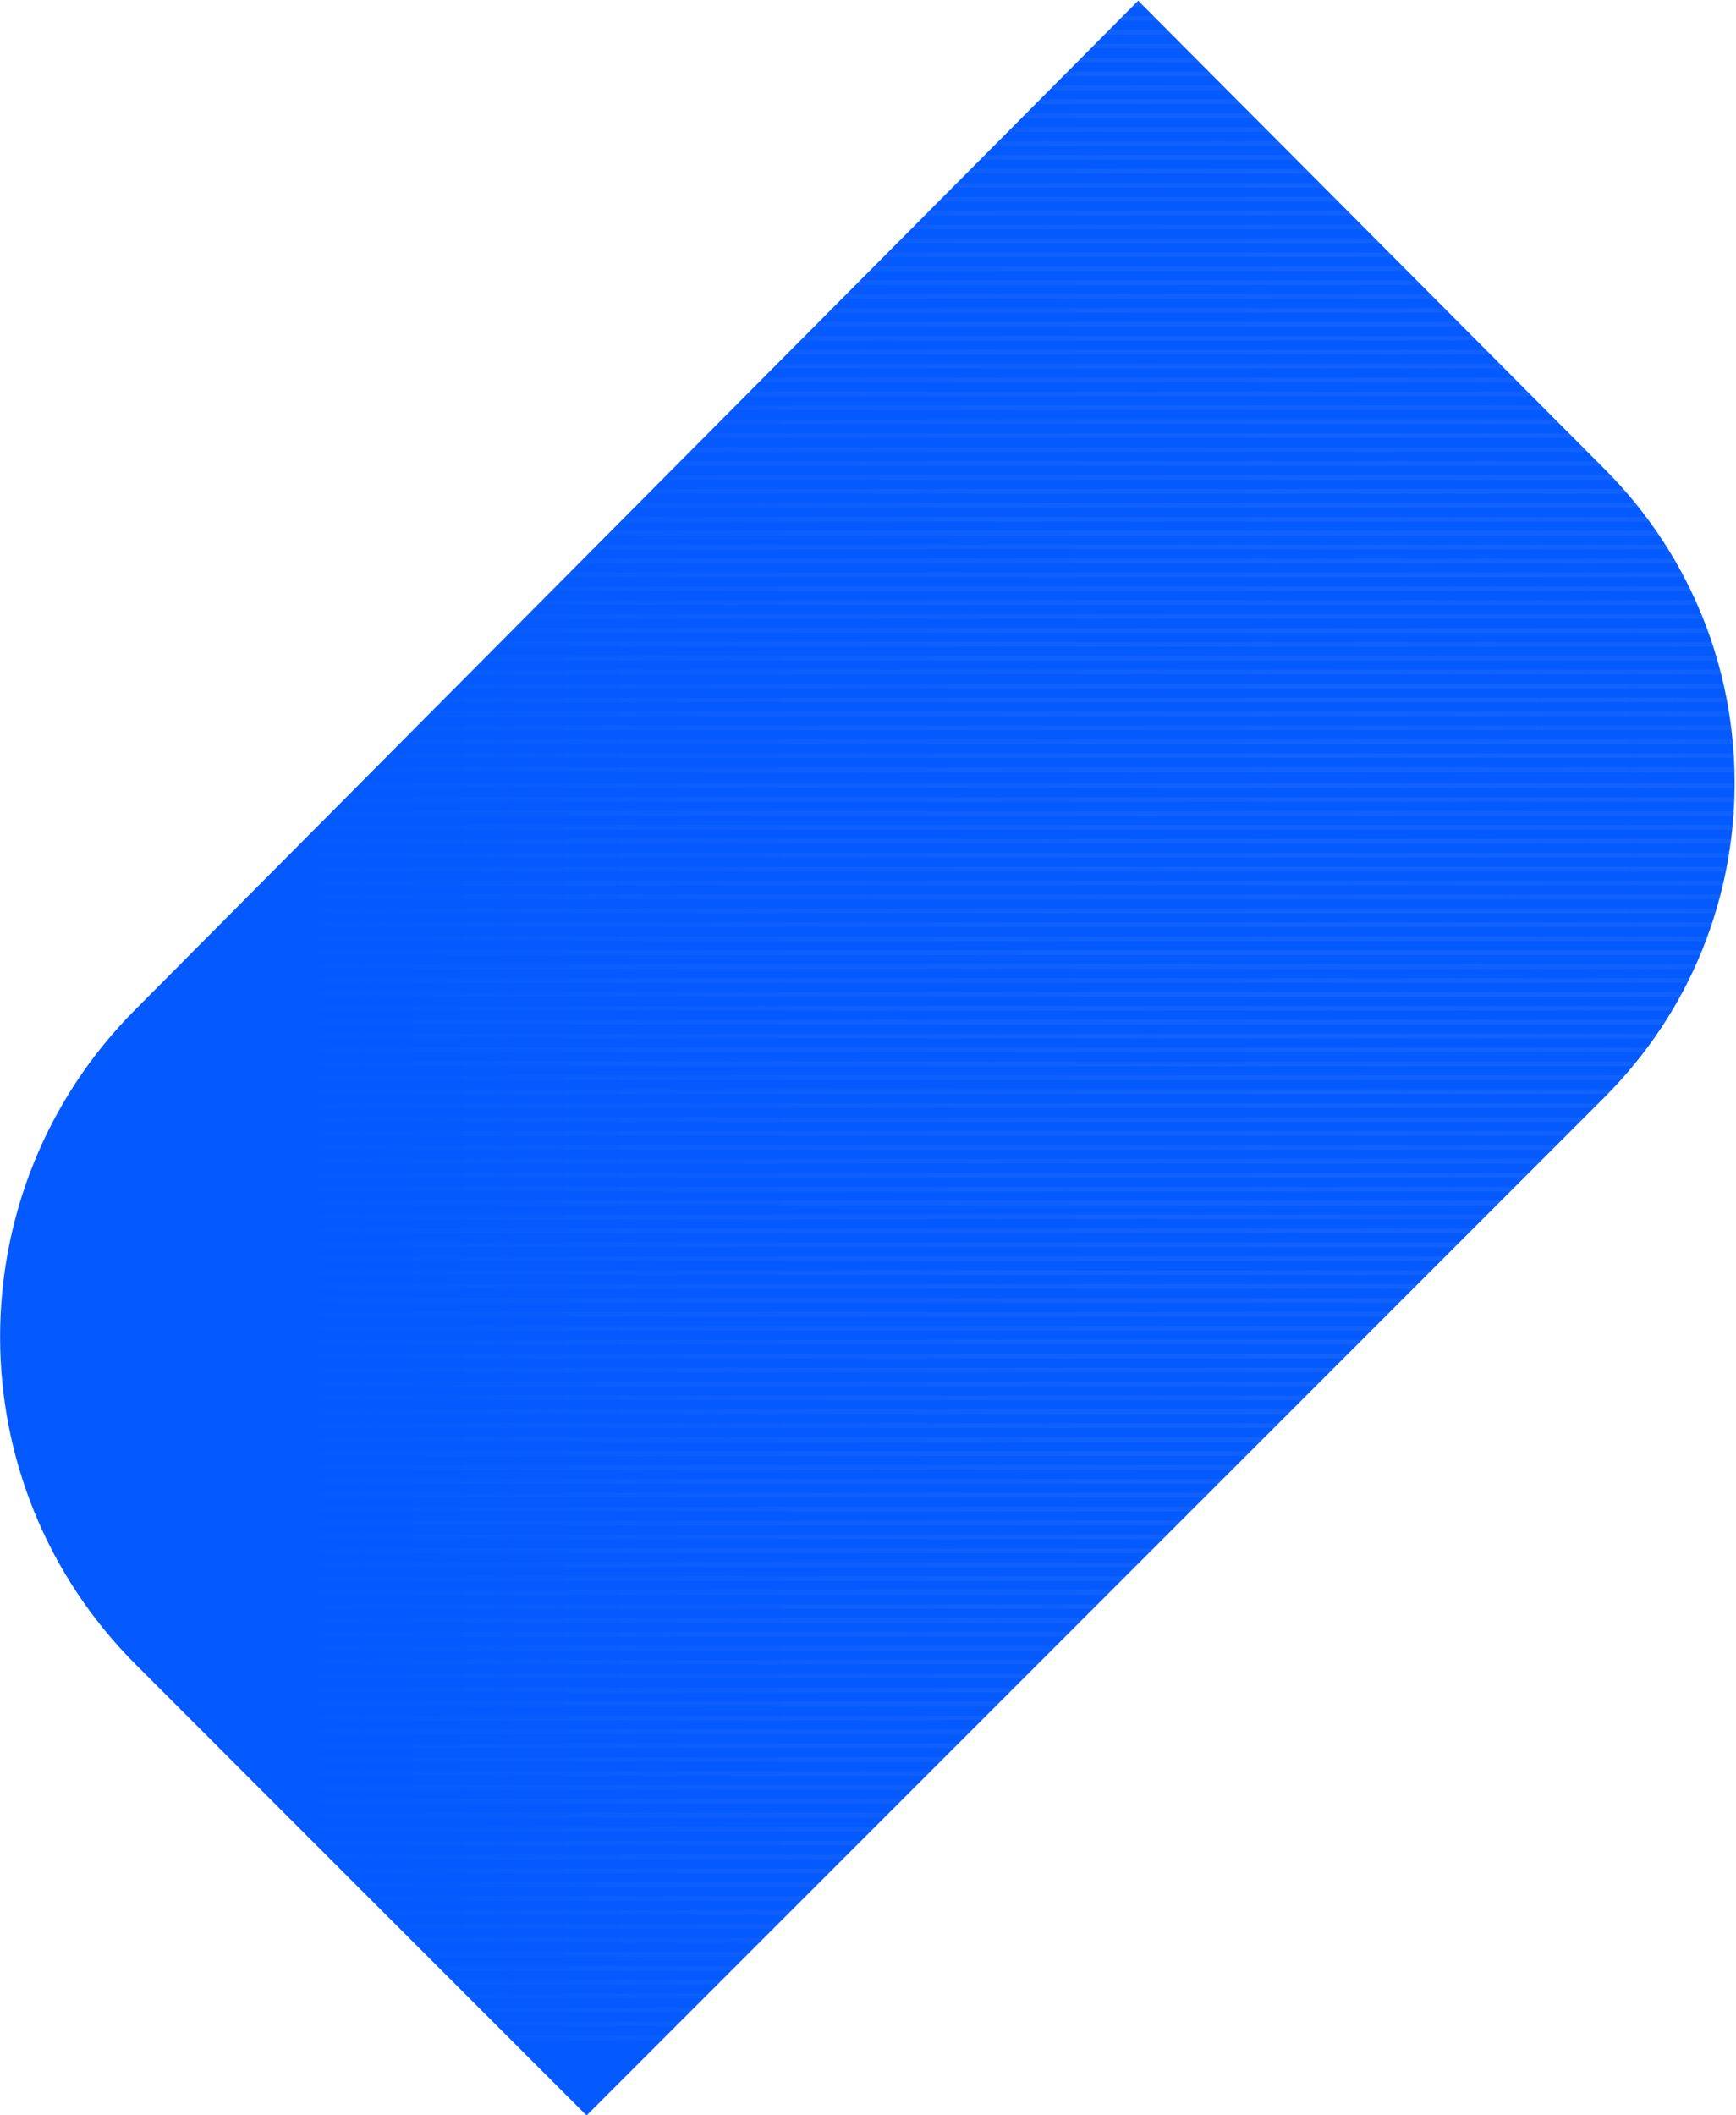 <?xml version="1.0" encoding="UTF-8"?>
<svg width="1751px" height="2133px" viewBox="0 0 1751 2133" version="1.1" xmlns="http://www.w3.org/2000/svg" xmlns:xlink="http://www.w3.org/1999/xlink">
    <title>画板</title>
    <defs>
        <linearGradient x1="45.374%" y1="34.629%" x2="16.585%" y2="128.408%" id="linearGradient-1">
            <stop stop-color="#045AFE" offset="0%"></stop>
            <stop stop-color="#045AFE" offset="100%"></stop>
        </linearGradient>
        <path d="M1148.188,-1.13686838e-13 L1619.218,472.881 C1793.548,647.891 1793.268,930.997 1618.598,1105.665 L591.515,2132.745 L136.927,1678.165 C-45.276,1495.955 -45.695,1200.675 135.991,1017.955 L1148.188,-1.13686838e-13 Z" id="path-2"></path>
        <linearGradient x1="125.929%" y1="50%" x2="-0.565%" y2="50%" id="linearGradient-4">
            <stop stop-color="#045AFE" offset="0%"></stop>
            <stop stop-color="#FFFFFF" stop-opacity="0" offset="100%"></stop>
        </linearGradient>
        <linearGradient x1="125.929%" y1="50%" x2="-0.565%" y2="50%" id="linearGradient-5">
            <stop stop-color="#045AFE" offset="0%"></stop>
            <stop stop-color="#FFFFFF" stop-opacity="0" offset="100%"></stop>
        </linearGradient>
        <linearGradient x1="125.929%" y1="50%" x2="-0.565%" y2="50%" id="linearGradient-6">
            <stop stop-color="#045AFE" offset="0%"></stop>
            <stop stop-color="#FFFFFF" stop-opacity="0" offset="100%"></stop>
        </linearGradient>
        <linearGradient x1="125.929%" y1="50%" x2="-0.565%" y2="50%" id="linearGradient-7">
            <stop stop-color="#045AFE" offset="0%"></stop>
            <stop stop-color="#FFFFFF" stop-opacity="0" offset="100%"></stop>
        </linearGradient>
        <linearGradient x1="125.929%" y1="50%" x2="-0.565%" y2="50%" id="linearGradient-8">
            <stop stop-color="#045AFE" offset="0%"></stop>
            <stop stop-color="#FFFFFF" stop-opacity="0" offset="100%"></stop>
        </linearGradient>
        <linearGradient x1="125.929%" y1="50%" x2="-0.565%" y2="50%" id="linearGradient-9">
            <stop stop-color="#045AFE" offset="0%"></stop>
            <stop stop-color="#FFFFFF" stop-opacity="0" offset="100%"></stop>
        </linearGradient>
        <linearGradient x1="125.929%" y1="50%" x2="-0.565%" y2="50%" id="linearGradient-10">
            <stop stop-color="#045AFE" offset="0%"></stop>
            <stop stop-color="#FFFFFF" stop-opacity="0" offset="100%"></stop>
        </linearGradient>
        <linearGradient x1="125.929%" y1="50%" x2="-0.565%" y2="50%" id="linearGradient-11">
            <stop stop-color="#045AFE" offset="0%"></stop>
            <stop stop-color="#FFFFFF" stop-opacity="0" offset="100%"></stop>
        </linearGradient>
    </defs>
    <g id="画板" stroke="none" stroke-width="1" fill="none" fill-rule="evenodd">
        <g id="编组" transform="translate(0.095, -0.187)">
            <path d="M1147.925,0.887 L1618.955,473.768 C1793.285,648.778 1793.005,931.884 1618.335,1106.555 L591.515,2133.375 L136.927,1678.785 C-45.277,1496.575 -45.695,1201.295 135.991,1018.575 L1147.925,0.887 Z" id="路径" fill="url(#linearGradient-1)" fill-rule="nonzero"></path>
            <g id="Clipped" transform="translate(1.027, 0)">
                <mask id="mask-3" fill="white">
                    <use xlink:href="#path-2"></use>
                </mask>
                <g id="路径"></g>
                <g id="编组" mask="url(#mask-3)" opacity="0.2">
                    <g transform="translate(302.516, 2.244)">
                        <g transform="translate(0, 787.835)">
                            <rect id="矩形" fill="url(#linearGradient-4)" fill-rule="nonzero" x="1.13686838e-13" y="1.13686838e-13" width="1850.75" height="4.677"></rect>
                            <rect id="矩形" fill="url(#linearGradient-4)" fill-rule="nonzero" x="1.13686838e-13" y="14.03" width="1850.75" height="4.677"></rect>
                            <rect id="矩形" fill="url(#linearGradient-4)" fill-rule="nonzero" x="1.13686838e-13" y="28.06" width="1850.75" height="4.677"></rect>
                            <rect id="矩形" fill="url(#linearGradient-4)" fill-rule="nonzero" x="1.13686838e-13" y="42.089" width="1850.75" height="4.677"></rect>
                            <rect id="矩形" fill="url(#linearGradient-4)" fill-rule="nonzero" x="1.13686838e-13" y="56.119" width="1850.75" height="4.677"></rect>
                            <rect id="矩形" fill="url(#linearGradient-4)" fill-rule="nonzero" x="1.13686838e-13" y="70.148" width="1850.75" height="4.677"></rect>
                            <rect id="矩形" fill="url(#linearGradient-4)" fill-rule="nonzero" x="1.13686838e-13" y="84.178" width="1850.75" height="4.677"></rect>
                            <rect id="矩形" fill="url(#linearGradient-4)" fill-rule="nonzero" x="1.13686838e-13" y="98.208" width="1850.75" height="4.677"></rect>
                            <rect id="矩形" fill="url(#linearGradient-4)" fill-rule="nonzero" x="1.13686838e-13" y="112.237" width="1850.75" height="4.677"></rect>
                            <rect id="矩形" fill="url(#linearGradient-4)" fill-rule="nonzero" x="1.13686838e-13" y="126.267" width="1850.75" height="4.677"></rect>
                            <rect id="矩形" fill="url(#linearGradient-4)" fill-rule="nonzero" x="1.13686838e-13" y="140.297" width="1850.75" height="4.677"></rect>
                            <rect id="矩形" fill="url(#linearGradient-5)" fill-rule="nonzero" x="1.13686838e-13" y="154.326" width="1850.75" height="4.677"></rect>
                            <rect id="矩形" fill="url(#linearGradient-5)" fill-rule="nonzero" x="1.13686838e-13" y="168.356" width="1850.75" height="4.677"></rect>
                            <rect id="矩形" fill="url(#linearGradient-5)" fill-rule="nonzero" x="1.13686838e-13" y="182.386" width="1850.75" height="4.677"></rect>
                            <rect id="矩形" fill="url(#linearGradient-5)" fill-rule="nonzero" x="1.13686838e-13" y="196.416" width="1850.75" height="4.677"></rect>
                            <rect id="矩形" fill="url(#linearGradient-5)" fill-rule="nonzero" x="1.13686838e-13" y="210.446" width="1850.75" height="4.677"></rect>
                            <rect id="矩形" fill="url(#linearGradient-5)" fill-rule="nonzero" x="1.13686838e-13" y="224.476" width="1850.75" height="4.677"></rect>
                            <rect id="矩形" fill="url(#linearGradient-5)" fill-rule="nonzero" x="1.13686838e-13" y="238.506" width="1850.75" height="4.677"></rect>
                            <rect id="矩形" fill="url(#linearGradient-5)" fill-rule="nonzero" x="1.13686838e-13" y="252.536" width="1850.75" height="4.677"></rect>
                            <rect id="矩形" fill="url(#linearGradient-5)" fill-rule="nonzero" x="1.13686838e-13" y="266.566" width="1850.75" height="4.677"></rect>
                            <rect id="矩形" fill="url(#linearGradient-5)" fill-rule="nonzero" x="1.13686838e-13" y="280.596" width="1850.75" height="4.677"></rect>
                            <rect id="矩形" fill="url(#linearGradient-5)" fill-rule="nonzero" x="1.13686838e-13" y="294.626" width="1850.75" height="4.677"></rect>
                            <rect id="矩形" fill="url(#linearGradient-5)" fill-rule="nonzero" x="1.13686838e-13" y="308.656" width="1850.75" height="4.677"></rect>
                            <rect id="矩形" fill="url(#linearGradient-5)" fill-rule="nonzero" x="1.13686838e-13" y="322.686" width="1850.75" height="4.677"></rect>
                            <rect id="矩形" fill="url(#linearGradient-5)" fill-rule="nonzero" x="1.13686838e-13" y="336.716" width="1850.75" height="4.677"></rect>
                            <rect id="矩形" fill="url(#linearGradient-5)" fill-rule="nonzero" x="1.13686838e-13" y="350.746" width="1850.75" height="4.677"></rect>
                            <rect id="矩形" fill="url(#linearGradient-5)" fill-rule="nonzero" x="1.13686838e-13" y="364.776" width="1850.75" height="4.677"></rect>
                            <rect id="矩形" fill="url(#linearGradient-5)" fill-rule="nonzero" x="1.13686838e-13" y="378.806" width="1850.75" height="4.677"></rect>
                            <rect id="矩形" fill="url(#linearGradient-5)" fill-rule="nonzero" x="1.13686838e-13" y="392.836" width="1850.75" height="4.677"></rect>
                            <rect id="矩形" fill="url(#linearGradient-6)" fill-rule="nonzero" x="1.13686838e-13" y="406.856" width="1850.75" height="4.677"></rect>
                            <rect id="矩形" fill="url(#linearGradient-6)" fill-rule="nonzero" x="1.13686838e-13" y="420.886" width="1850.75" height="4.677"></rect>
                            <rect id="矩形" fill="url(#linearGradient-6)" fill-rule="nonzero" x="1.13686838e-13" y="434.916" width="1850.75" height="4.677"></rect>
                            <rect id="矩形" fill="url(#linearGradient-5)" fill-rule="nonzero" x="1.13686838e-13" y="448.946" width="1850.75" height="4.677"></rect>
                            <rect id="矩形" fill="url(#linearGradient-5)" fill-rule="nonzero" x="1.13686838e-13" y="462.976" width="1850.75" height="4.677"></rect>
                            <rect id="矩形" fill="url(#linearGradient-5)" fill-rule="nonzero" x="1.13686838e-13" y="477.006" width="1850.75" height="4.677"></rect>
                            <rect id="矩形" fill="url(#linearGradient-5)" fill-rule="nonzero" x="1.13686838e-13" y="491.036" width="1850.75" height="4.677"></rect>
                            <rect id="矩形" fill="url(#linearGradient-5)" fill-rule="nonzero" x="1.13686838e-13" y="505.066" width="1850.75" height="4.677"></rect>
                            <rect id="矩形" fill="url(#linearGradient-5)" fill-rule="nonzero" x="1.13686838e-13" y="519.096" width="1850.75" height="4.677"></rect>
                            <rect id="矩形" fill="url(#linearGradient-5)" fill-rule="nonzero" x="1.13686838e-13" y="533.126" width="1850.75" height="4.677"></rect>
                            <rect id="矩形" fill="url(#linearGradient-5)" fill-rule="nonzero" x="1.13686838e-13" y="547.156" width="1850.75" height="4.677"></rect>
                            <rect id="矩形" fill="url(#linearGradient-5)" fill-rule="nonzero" x="1.13686838e-13" y="561.186" width="1850.75" height="4.677"></rect>
                            <rect id="矩形" fill="url(#linearGradient-5)" fill-rule="nonzero" x="1.13686838e-13" y="575.216" width="1850.75" height="4.677"></rect>
                            <rect id="矩形" fill="url(#linearGradient-5)" fill-rule="nonzero" x="1.13686838e-13" y="589.246" width="1850.75" height="4.677"></rect>
                            <rect id="矩形" fill="url(#linearGradient-5)" fill-rule="nonzero" x="1.13686838e-13" y="603.276" width="1850.75" height="4.677"></rect>
                            <rect id="矩形" fill="url(#linearGradient-5)" fill-rule="nonzero" x="1.13686838e-13" y="617.306" width="1850.75" height="4.677"></rect>
                            <rect id="矩形" fill="url(#linearGradient-5)" fill-rule="nonzero" x="1.13686838e-13" y="631.336" width="1850.75" height="4.677"></rect>
                            <rect id="矩形" fill="url(#linearGradient-5)" fill-rule="nonzero" x="1.13686838e-13" y="645.366" width="1850.75" height="4.677"></rect>
                            <rect id="矩形" fill="url(#linearGradient-5)" fill-rule="nonzero" x="1.13686838e-13" y="659.396" width="1850.75" height="4.677"></rect>
                            <rect id="矩形" fill="url(#linearGradient-5)" fill-rule="nonzero" x="1.13686838e-13" y="673.426" width="1850.75" height="4.677"></rect>
                            <rect id="矩形" fill="url(#linearGradient-5)" fill-rule="nonzero" x="1.13686838e-13" y="687.456" width="1850.75" height="4.677"></rect>
                            <rect id="矩形" fill="url(#linearGradient-5)" fill-rule="nonzero" x="1.13686838e-13" y="701.486" width="1850.75" height="4.677"></rect>
                            <rect id="矩形" fill="url(#linearGradient-5)" fill-rule="nonzero" x="1.13686838e-13" y="715.516" width="1850.75" height="4.677"></rect>
                            <rect id="矩形" fill="url(#linearGradient-5)" fill-rule="nonzero" x="1.13686838e-13" y="729.546" width="1850.75" height="4.677"></rect>
                            <rect id="矩形" fill="url(#linearGradient-5)" fill-rule="nonzero" x="1.13686838e-13" y="743.576" width="1850.75" height="4.677"></rect>
                            <rect id="矩形" fill="url(#linearGradient-5)" fill-rule="nonzero" x="1.13686838e-13" y="757.606" width="1850.75" height="4.677"></rect>
                            <rect id="矩形" fill="url(#linearGradient-5)" fill-rule="nonzero" x="1.13686838e-13" y="771.636" width="1850.75" height="4.677"></rect>
                            <rect id="矩形" fill="url(#linearGradient-5)" fill-rule="nonzero" x="1.13686838e-13" y="785.666" width="1850.75" height="4.677"></rect>
                            <rect id="矩形" fill="url(#linearGradient-5)" fill-rule="nonzero" x="1.13686838e-13" y="799.696" width="1850.75" height="4.677"></rect>
                            <rect id="矩形" fill="url(#linearGradient-5)" fill-rule="nonzero" x="1.13686838e-13" y="813.726" width="1850.75" height="4.677"></rect>
                            <rect id="矩形" fill="url(#linearGradient-6)" fill-rule="nonzero" x="1.13686838e-13" y="827.746" width="1850.75" height="4.677"></rect>
                            <rect id="矩形" fill="url(#linearGradient-6)" fill-rule="nonzero" x="1.13686838e-13" y="841.776" width="1850.75" height="4.677"></rect>
                            <rect id="矩形" fill="url(#linearGradient-6)" fill-rule="nonzero" x="1.13686838e-13" y="855.806" width="1850.75" height="4.677"></rect>
                            <rect id="矩形" fill="url(#linearGradient-5)" fill-rule="nonzero" x="1.13686838e-13" y="869.836" width="1850.75" height="4.677"></rect>
                            <rect id="矩形" fill="url(#linearGradient-5)" fill-rule="nonzero" x="1.13686838e-13" y="883.866" width="1850.75" height="4.677"></rect>
                            <rect id="矩形" fill="url(#linearGradient-5)" fill-rule="nonzero" x="1.13686838e-13" y="897.896" width="1850.75" height="4.677"></rect>
                            <rect id="矩形" fill="url(#linearGradient-5)" fill-rule="nonzero" x="1.13686838e-13" y="911.926" width="1850.75" height="4.677"></rect>
                            <rect id="矩形" fill="url(#linearGradient-5)" fill-rule="nonzero" x="1.13686838e-13" y="925.956" width="1850.75" height="4.677"></rect>
                            <rect id="矩形" fill="url(#linearGradient-5)" fill-rule="nonzero" x="1.13686838e-13" y="939.986" width="1850.75" height="4.677"></rect>
                            <rect id="矩形" fill="url(#linearGradient-5)" fill-rule="nonzero" x="1.13686838e-13" y="954.016" width="1850.75" height="4.677"></rect>
                            <rect id="矩形" fill="url(#linearGradient-5)" fill-rule="nonzero" x="1.13686838e-13" y="968.046" width="1850.75" height="4.677"></rect>
                            <rect id="矩形" fill="url(#linearGradient-5)" fill-rule="nonzero" x="1.13686838e-13" y="982.076" width="1850.75" height="4.677"></rect>
                            <rect id="矩形" fill="url(#linearGradient-5)" fill-rule="nonzero" x="1.13686838e-13" y="996.106" width="1850.75" height="4.677"></rect>
                            <rect id="矩形" fill="url(#linearGradient-5)" fill-rule="nonzero" x="1.13686838e-13" y="1010.136" width="1850.75" height="4.677"></rect>
                            <rect id="矩形" fill="url(#linearGradient-5)" fill-rule="nonzero" x="1.13686838e-13" y="1024.166" width="1850.75" height="4.677"></rect>
                            <rect id="矩形" fill="url(#linearGradient-5)" fill-rule="nonzero" x="1.13686838e-13" y="1038.196" width="1850.75" height="4.677"></rect>
                            <rect id="矩形" fill="url(#linearGradient-5)" fill-rule="nonzero" x="1.13686838e-13" y="1052.226" width="1850.75" height="4.677"></rect>
                            <rect id="矩形" fill="url(#linearGradient-5)" fill-rule="nonzero" x="1.13686838e-13" y="1066.256" width="1850.75" height="4.677"></rect>
                            <rect id="矩形" fill="url(#linearGradient-5)" fill-rule="nonzero" x="1.13686838e-13" y="1080.286" width="1850.75" height="4.677"></rect>
                            <rect id="矩形" fill="url(#linearGradient-5)" fill-rule="nonzero" x="1.13686838e-13" y="1094.316" width="1850.75" height="4.677"></rect>
                            <rect id="矩形" fill="url(#linearGradient-5)" fill-rule="nonzero" x="1.13686838e-13" y="1108.346" width="1850.75" height="4.677"></rect>
                            <rect id="矩形" fill="url(#linearGradient-5)" fill-rule="nonzero" x="1.13686838e-13" y="1122.376" width="1850.75" height="4.677"></rect>
                            <rect id="矩形" fill="url(#linearGradient-5)" fill-rule="nonzero" x="1.13686838e-13" y="1136.406" width="1850.75" height="4.677"></rect>
                            <rect id="矩形" fill="url(#linearGradient-5)" fill-rule="nonzero" x="1.13686838e-13" y="1150.436" width="1850.75" height="4.677"></rect>
                            <rect id="矩形" fill="url(#linearGradient-5)" fill-rule="nonzero" x="1.13686838e-13" y="1164.466" width="1850.75" height="4.677"></rect>
                            <rect id="矩形" fill="url(#linearGradient-5)" fill-rule="nonzero" x="1.13686838e-13" y="1178.496" width="1850.75" height="4.677"></rect>
                            <rect id="矩形" fill="url(#linearGradient-5)" fill-rule="nonzero" x="1.13686838e-13" y="1192.526" width="1850.75" height="4.677"></rect>
                            <rect id="矩形" fill="url(#linearGradient-5)" fill-rule="nonzero" x="1.13686838e-13" y="1206.556" width="1850.75" height="4.677"></rect>
                            <rect id="矩形" fill="url(#linearGradient-5)" fill-rule="nonzero" x="1.13686838e-13" y="1220.586" width="1850.75" height="4.677"></rect>
                            <rect id="矩形" fill="url(#linearGradient-5)" fill-rule="nonzero" x="1.13686838e-13" y="1234.616" width="1850.75" height="4.677"></rect>
                            <rect id="矩形" fill="url(#linearGradient-5)" fill-rule="nonzero" x="1.13686838e-13" y="1248.646" width="1850.75" height="4.677"></rect>
                            <rect id="矩形" fill="url(#linearGradient-7)" fill-rule="nonzero" x="1.13686838e-13" y="1262.676" width="1850.75" height="4.677"></rect>
                        </g>
                        <g transform="translate(0, 0)">
                            <rect id="矩形" fill="url(#linearGradient-8)" fill-rule="nonzero" x="1.13686838e-13" y="1.42108547e-14" width="1850.75" height="4.677"></rect>
                            <rect id="矩形" fill="url(#linearGradient-9)" fill-rule="nonzero" x="1.13686838e-13" y="14.029" width="1850.75" height="4.677"></rect>
                            <rect id="矩形" fill="url(#linearGradient-9)" fill-rule="nonzero" x="1.13686838e-13" y="28.059" width="1850.75" height="4.677"></rect>
                            <rect id="矩形" fill="url(#linearGradient-10)" fill-rule="nonzero" x="1.13686838e-13" y="42.09" width="1850.75" height="4.677"></rect>
                            <rect id="矩形" fill="url(#linearGradient-4)" fill-rule="nonzero" x="1.13686838e-13" y="56.118" width="1850.75" height="4.677"></rect>
                            <rect id="矩形" fill="url(#linearGradient-4)" fill-rule="nonzero" x="1.13686838e-13" y="70.148" width="1850.75" height="4.677"></rect>
                            <rect id="矩形" fill="url(#linearGradient-4)" fill-rule="nonzero" x="1.13686838e-13" y="84.178" width="1850.75" height="4.677"></rect>
                            <rect id="矩形" fill="url(#linearGradient-4)" fill-rule="nonzero" x="1.13686838e-13" y="98.208" width="1850.75" height="4.677"></rect>
                            <rect id="矩形" fill="url(#linearGradient-4)" fill-rule="nonzero" x="1.13686838e-13" y="112.237" width="1850.75" height="4.677"></rect>
                            <rect id="矩形" fill="url(#linearGradient-4)" fill-rule="nonzero" x="1.13686838e-13" y="126.266" width="1850.75" height="4.677"></rect>
                            <rect id="矩形" fill="url(#linearGradient-4)" fill-rule="nonzero" x="1.13686838e-13" y="140.297" width="1850.75" height="4.677"></rect>
                            <rect id="矩形" fill="url(#linearGradient-4)" fill-rule="nonzero" x="1.13686838e-13" y="154.326" width="1850.75" height="4.677"></rect>
                            <rect id="矩形" fill="url(#linearGradient-4)" fill-rule="nonzero" x="1.13686838e-13" y="168.356" width="1850.75" height="4.677"></rect>
                            <rect id="矩形" fill="url(#linearGradient-4)" fill-rule="nonzero" x="1.13686838e-13" y="182.386" width="1850.75" height="4.677"></rect>
                            <rect id="矩形" fill="url(#linearGradient-4)" fill-rule="nonzero" x="1.13686838e-13" y="196.415" width="1850.75" height="4.677"></rect>
                            <rect id="矩形" fill="url(#linearGradient-11)" fill-rule="nonzero" x="1.13686838e-13" y="210.446" width="1850.75" height="4.677"></rect>
                            <rect id="矩形" fill="url(#linearGradient-4)" fill-rule="nonzero" x="1.13686838e-13" y="224.475" width="1850.75" height="4.677"></rect>
                            <rect id="矩形" fill="url(#linearGradient-4)" fill-rule="nonzero" x="1.13686838e-13" y="238.504" width="1850.75" height="4.677"></rect>
                            <rect id="矩形" fill="url(#linearGradient-4)" fill-rule="nonzero" x="1.13686838e-13" y="252.534" width="1850.75" height="4.677"></rect>
                            <rect id="矩形" fill="url(#linearGradient-4)" fill-rule="nonzero" x="1.13686838e-13" y="266.564" width="1850.75" height="4.677"></rect>
                            <rect id="矩形" fill="url(#linearGradient-4)" fill-rule="nonzero" x="1.13686838e-13" y="280.593" width="1850.75" height="4.677"></rect>
                            <rect id="矩形" fill="url(#linearGradient-4)" fill-rule="nonzero" x="1.13686838e-13" y="294.623" width="1850.75" height="4.677"></rect>
                            <rect id="矩形" fill="url(#linearGradient-4)" fill-rule="nonzero" x="1.13686838e-13" y="308.653" width="1850.75" height="4.677"></rect>
                            <rect id="矩形" fill="url(#linearGradient-4)" fill-rule="nonzero" x="1.13686838e-13" y="322.682" width="1850.75" height="4.677"></rect>
                            <rect id="矩形" fill="url(#linearGradient-4)" fill-rule="nonzero" x="1.13686838e-13" y="336.712" width="1850.75" height="4.677"></rect>
                            <rect id="矩形" fill="url(#linearGradient-4)" fill-rule="nonzero" x="1.13686838e-13" y="350.742" width="1850.75" height="4.677"></rect>
                            <rect id="矩形" fill="url(#linearGradient-4)" fill-rule="nonzero" x="1.13686838e-13" y="364.771" width="1850.75" height="4.677"></rect>
                            <rect id="矩形" fill="url(#linearGradient-4)" fill-rule="nonzero" x="1.13686838e-13" y="378.801" width="1850.75" height="4.677"></rect>
                            <rect id="矩形" fill="url(#linearGradient-4)" fill-rule="nonzero" x="1.13686838e-13" y="392.83" width="1850.75" height="4.677"></rect>
                            <rect id="矩形" fill="url(#linearGradient-4)" fill-rule="nonzero" x="1.13686838e-13" y="406.86" width="1850.75" height="4.677"></rect>
                            <rect id="矩形" fill="url(#linearGradient-4)" fill-rule="nonzero" x="1.13686838e-13" y="420.89" width="1850.75" height="4.677"></rect>
                            <rect id="矩形" fill="url(#linearGradient-4)" fill-rule="nonzero" x="1.13686838e-13" y="434.92" width="1850.75" height="4.677"></rect>
                            <rect id="矩形" fill="url(#linearGradient-4)" fill-rule="nonzero" x="1.13686838e-13" y="448.949" width="1850.75" height="4.677"></rect>
                            <rect id="矩形" fill="url(#linearGradient-4)" fill-rule="nonzero" x="1.13686838e-13" y="462.979" width="1850.75" height="4.677"></rect>
                            <rect id="矩形" fill="url(#linearGradient-11)" fill-rule="nonzero" x="1.13686838e-13" y="477.009" width="1850.75" height="4.677"></rect>
                            <rect id="矩形" fill="url(#linearGradient-10)" fill-rule="nonzero" x="1.13686838e-13" y="491.039" width="1850.75" height="4.677"></rect>
                            <rect id="矩形" fill="url(#linearGradient-4)" fill-rule="nonzero" x="1.13686838e-13" y="505.068" width="1850.75" height="4.677"></rect>
                            <rect id="矩形" fill="url(#linearGradient-4)" fill-rule="nonzero" x="1.13686838e-13" y="519.098" width="1850.75" height="4.677"></rect>
                            <rect id="矩形" fill="url(#linearGradient-4)" fill-rule="nonzero" x="1.13686838e-13" y="533.128" width="1850.75" height="4.677"></rect>
                            <rect id="矩形" fill="url(#linearGradient-4)" fill-rule="nonzero" x="1.13686838e-13" y="547.157" width="1850.75" height="4.677"></rect>
                            <rect id="矩形" fill="url(#linearGradient-11)" fill-rule="nonzero" x="1.13686838e-13" y="561.187" width="1850.75" height="4.677"></rect>
                            <rect id="矩形" fill="url(#linearGradient-11)" fill-rule="nonzero" x="1.13686838e-13" y="575.217" width="1850.75" height="4.677"></rect>
                            <rect id="矩形" fill="url(#linearGradient-4)" fill-rule="nonzero" x="1.13686838e-13" y="589.246" width="1850.75" height="4.677"></rect>
                            <rect id="矩形" fill="url(#linearGradient-4)" fill-rule="nonzero" x="1.13686838e-13" y="603.276" width="1850.75" height="4.677"></rect>
                            <rect id="矩形" fill="url(#linearGradient-4)" fill-rule="nonzero" x="1.13686838e-13" y="617.305" width="1850.75" height="4.677"></rect>
                            <rect id="矩形" fill="url(#linearGradient-4)" fill-rule="nonzero" x="1.13686838e-13" y="631.335" width="1850.75" height="4.677"></rect>
                            <rect id="矩形" fill="url(#linearGradient-4)" fill-rule="nonzero" x="1.13686838e-13" y="645.364" width="1850.75" height="4.677"></rect>
                            <rect id="矩形" fill="url(#linearGradient-4)" fill-rule="nonzero" x="1.13686838e-13" y="659.394" width="1850.75" height="4.677"></rect>
                            <rect id="矩形" fill="url(#linearGradient-4)" fill-rule="nonzero" x="1.13686838e-13" y="673.424" width="1850.75" height="4.677"></rect>
                            <rect id="矩形" fill="url(#linearGradient-4)" fill-rule="nonzero" x="1.13686838e-13" y="687.454" width="1850.75" height="4.677"></rect>
                            <rect id="矩形" fill="url(#linearGradient-4)" fill-rule="nonzero" x="1.13686838e-13" y="701.484" width="1850.75" height="4.677"></rect>
                            <rect id="矩形" fill="url(#linearGradient-4)" fill-rule="nonzero" x="1.13686838e-13" y="715.513" width="1850.75" height="4.677"></rect>
                            <rect id="矩形" fill="url(#linearGradient-4)" fill-rule="nonzero" x="1.13686838e-13" y="729.543" width="1850.75" height="4.677"></rect>
                            <rect id="矩形" fill="url(#linearGradient-4)" fill-rule="nonzero" x="1.13686838e-13" y="743.573" width="1850.75" height="4.677"></rect>
                            <rect id="矩形" fill="url(#linearGradient-4)" fill-rule="nonzero" x="1.13686838e-13" y="757.602" width="1850.75" height="4.677"></rect>
                            <rect id="矩形" fill="url(#linearGradient-4)" fill-rule="nonzero" x="1.13686838e-13" y="771.632" width="1850.75" height="4.677"></rect>
                        </g>
                    </g>
                </g>
            </g>
        </g>
    </g>
</svg>